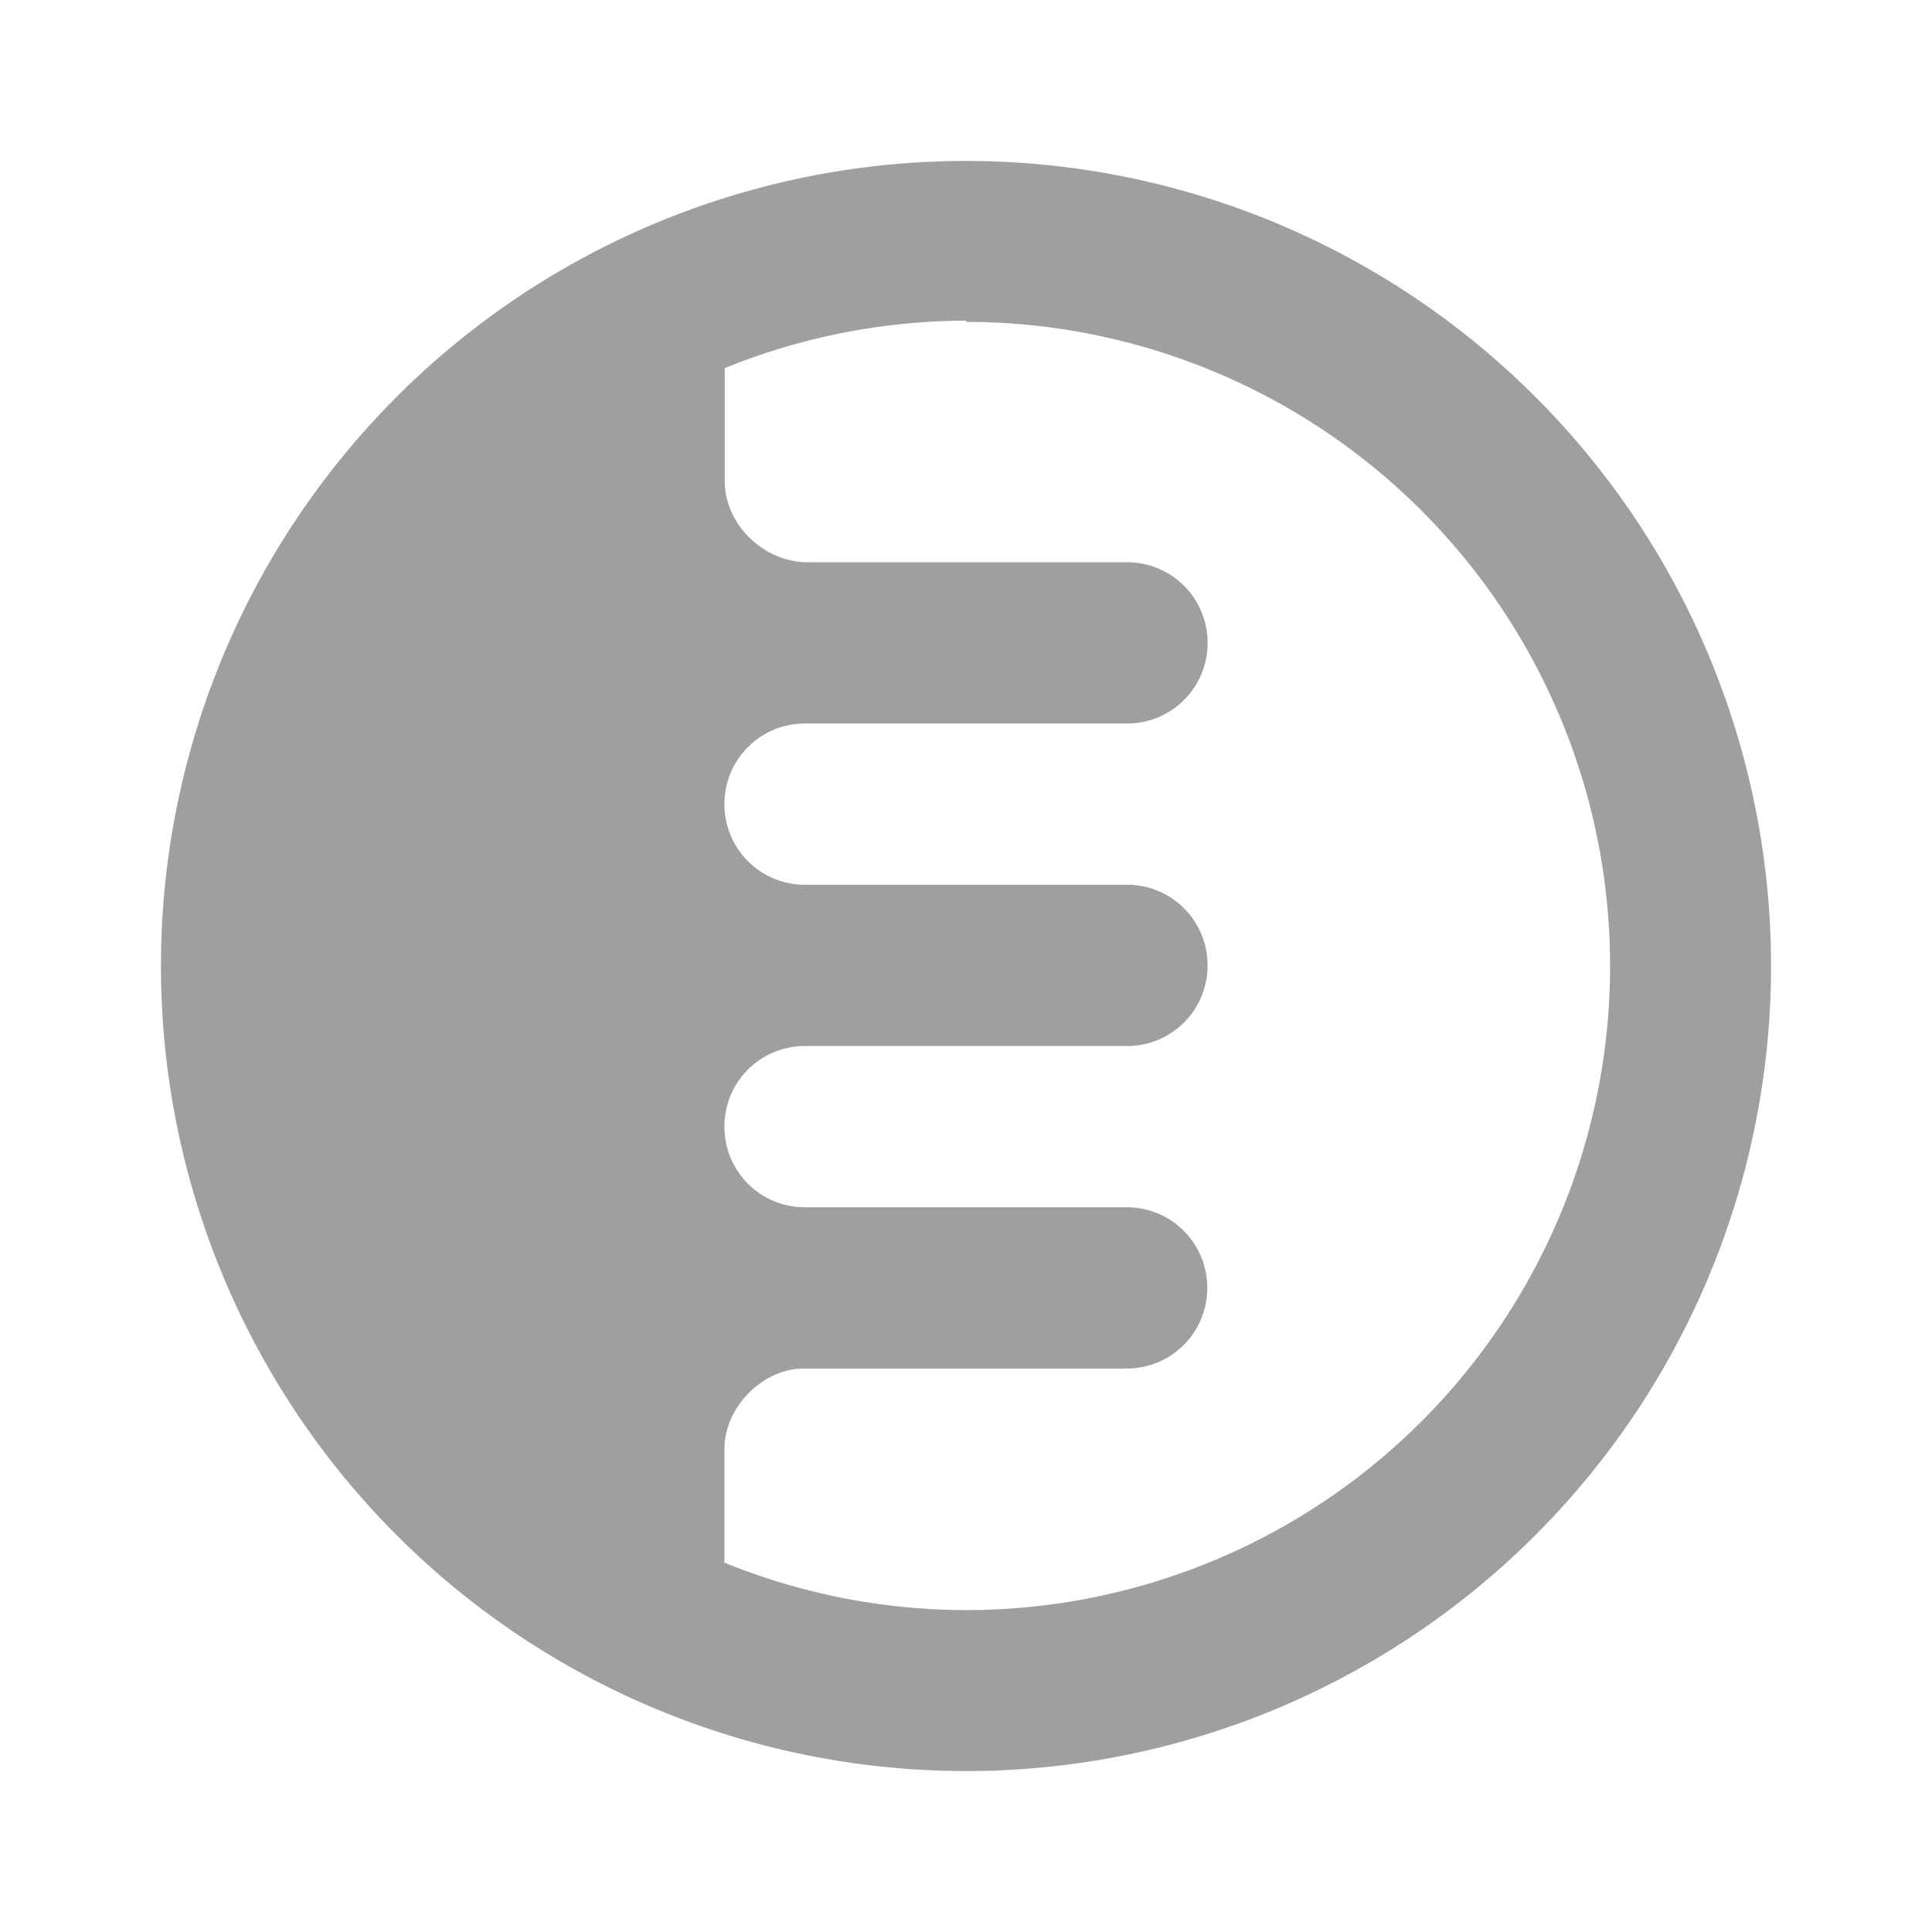 <?xml version="1.0" encoding="UTF-8" standalone="no"?>
<!-- Created with Inkscape (http://www.inkscape.org/) -->

<svg
   xmlns:dc="http://purl.org/dc/elements/1.1/"
   xmlns:cc="http://creativecommons.org/ns#"
   xmlns:rdf="http://www.w3.org/1999/02/22-rdf-syntax-ns#"
   xmlns:svg="http://www.w3.org/2000/svg"
   xmlns="http://www.w3.org/2000/svg"
   xmlns:sodipodi="http://sodipodi.sourceforge.net/DTD/sodipodi-0.dtd"
   xmlns:inkscape="http://www.inkscape.org/namespaces/inkscape"
   width="24"
   height="24"
   viewBox="0 0 6.35 6.35"
   version="1.1"
   id="svg8"
   inkscape:version="0.92.2 (5c3e80d, 2017-08-06)"
   sodipodi:docname="gimp-tool-shadows-highlights.svg"
   inkscape:export-filename="/home/alex/soft/graphics/gimp/gimp-2018-01-05/icons/Symbolic/24/gimp-tool-shadows-highlights.png"
   inkscape:export-xdpi="96"
   inkscape:export-ydpi="96">
  <defs
     id="defs2" />
  <sodipodi:namedview
     id="base"
     pagecolor="#000000"
     bordercolor="#999999"
     borderopacity="1.0"
     inkscape:pageopacity="0.0"
     inkscape:pageshadow="2"
     inkscape:zoom="11.313708"
     inkscape:cx="20.100055"
     inkscape:cy="15.055747"
     inkscape:document-units="px"
     inkscape:current-layer="layer1"
     inkscape:document-rotation="0"
     showgrid="false"
     units="px"
     inkscape:window-width="1920"
     inkscape:window-height="1136"
     inkscape:window-x="0"
     inkscape:window-y="27"
     inkscape:window-maximized="1"
     inkscape:snap-page="true"
     inkscape:snap-global="true"
     inkscape:object-paths="true"
     inkscape:snap-intersection-paths="true"
     inkscape:snap-bbox="true"
     inkscape:bbox-paths="true"
     inkscape:bbox-nodes="true"
     inkscape:snap-bbox-edge-midpoints="true"
     inkscape:snap-bbox-midpoints="true"
     inkscape:snap-smooth-nodes="true"
     inkscape:snap-midpoints="true"
     inkscape:snap-object-midpoints="true"
     inkscape:snap-center="true"
     inkscape:snap-text-baseline="true"
     inkscape:snap-grids="true">
    <inkscape:grid
       type="xygrid"
       id="grid2087" />
  </sodipodi:namedview>
  <g
     inkscape:label="Layer 1"
     inkscape:groupmode="layer"
     id="layer1"
     transform="translate(0,-290.65)">
    <g
       id="gimp-tool-shadows-highlights-24">
      <path
         style="color:#ffffff;overflow:visible;opacity:0.5;fill:#414141;fill-opacity:1;fill-rule:evenodd;stroke:none;stroke-width:0.265;stroke-linecap:round;stroke-linejoin:miter;stroke-opacity:1;paint-order:normal"
         d="m 3.175,291.179 a 2.646,2.646 0 0 0 -2.646,2.646 2.646,2.646 0 0 0 2.646,2.646 2.646,2.646 0 0 0 2.646,-2.646 2.646,2.646 0 0 0 -2.646,-2.646 z m 0,0.529 a 2.117,2.117 0 0 1 2.117,2.117 2.117,2.117 0 0 1 -2.117,2.117 2.117,2.117 0 0 1 -0.794,-0.156 v -0.373 c 0,-0.141 0.129,-0.265 0.26,-0.265 h 1.062 c 0.147,0 0.265,-0.118 0.265,-0.265 0,-0.147 -0.118,-0.265 -0.265,-0.265 H 2.646 c -0.147,0 -0.265,-0.118 -0.265,-0.265 0,-0.147 0.118,-0.265 0.265,-0.265 h 1.058 c 0.147,0 0.265,-0.118 0.265,-0.265 0,-0.147 -0.118,-0.265 -0.265,-0.265 H 2.646 c -0.147,0 -0.265,-0.118 -0.265,-0.265 0,-0.147 0.118,-0.265 0.265,-0.265 h 1.058 c 0.147,0 0.265,-0.118 0.265,-0.265 0,-0.147 -0.118,-0.265 -0.265,-0.265 H 2.654 c -0.143,0 -0.272,-0.124 -0.272,-0.267 v -0.371 a 2.117,2.117 0 0 1 0.794,-0.156 z"
         id="path3648"
         inkscape:connector-curvature="0" />
    </g>
  </g>
</svg>
